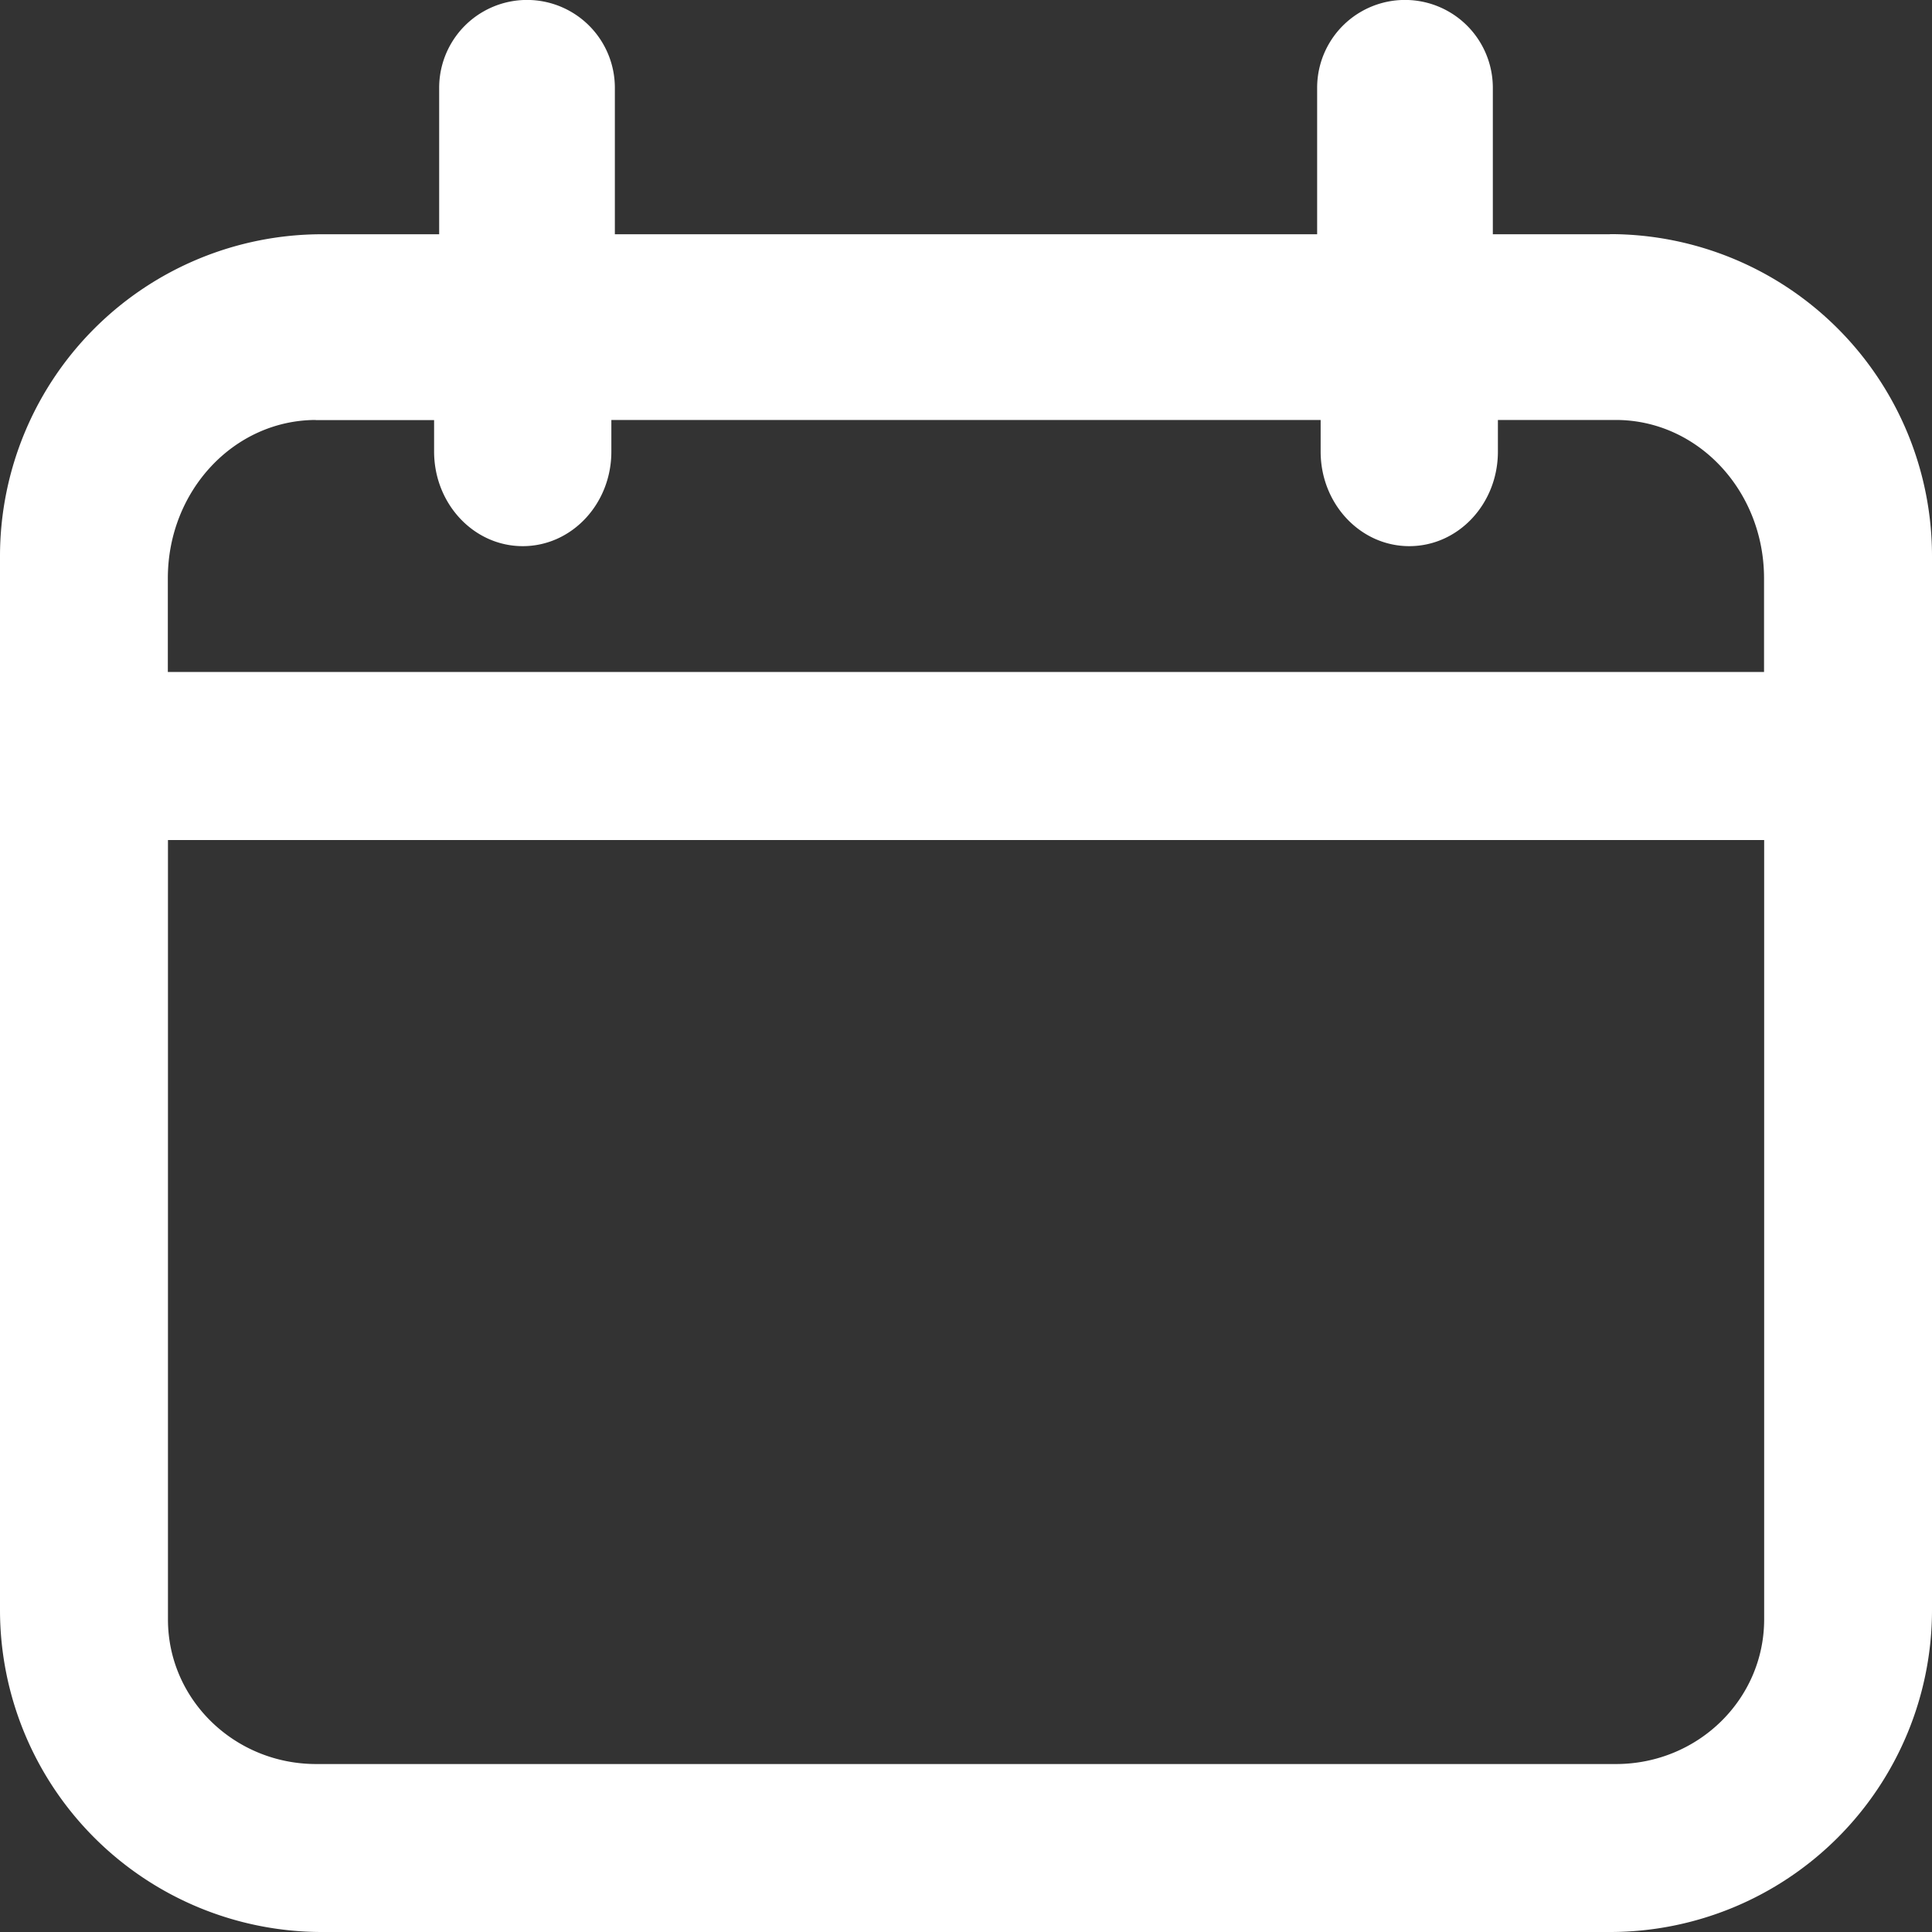 <svg width="16" height="16" xmlns="http://www.w3.org/2000/svg"><rect width="100%" height="100%" fill="#333333" stroke="none"/><path d="M13.385 14.609H2.615c-.676-.002-1.223-.536-1.224-1.195V6.957H14.61v6.457c-.002.66-.548 1.193-1.224 1.195M2.615 3.479h.98v.26c0 .433.328.784.734.784.406 0 .734-.35.734-.783v-.262h5.874v.262c0 .432.328.783.734.783.406 0 .734-.35.734-.783v-.262h.98c.676.002 1.222.585 1.224 1.307v.78H1.39v-.78c.002-.722.548-1.305 1.224-1.307M13.333 1.94h-.97V.727a.727.727 0 10-1.455 0V1.94H5.092V.727a.727.727 0 10-1.455 0V1.94h-.97A2.667 2.667 0 000 4.606v8.727A2.667 2.667 0 002.667 16h10.666A2.667 2.667 0 0016 13.334V4.606a2.667 2.667 0 00-2.667-2.667" fill="#ffffff" fill-rule="evenodd"/></svg>
